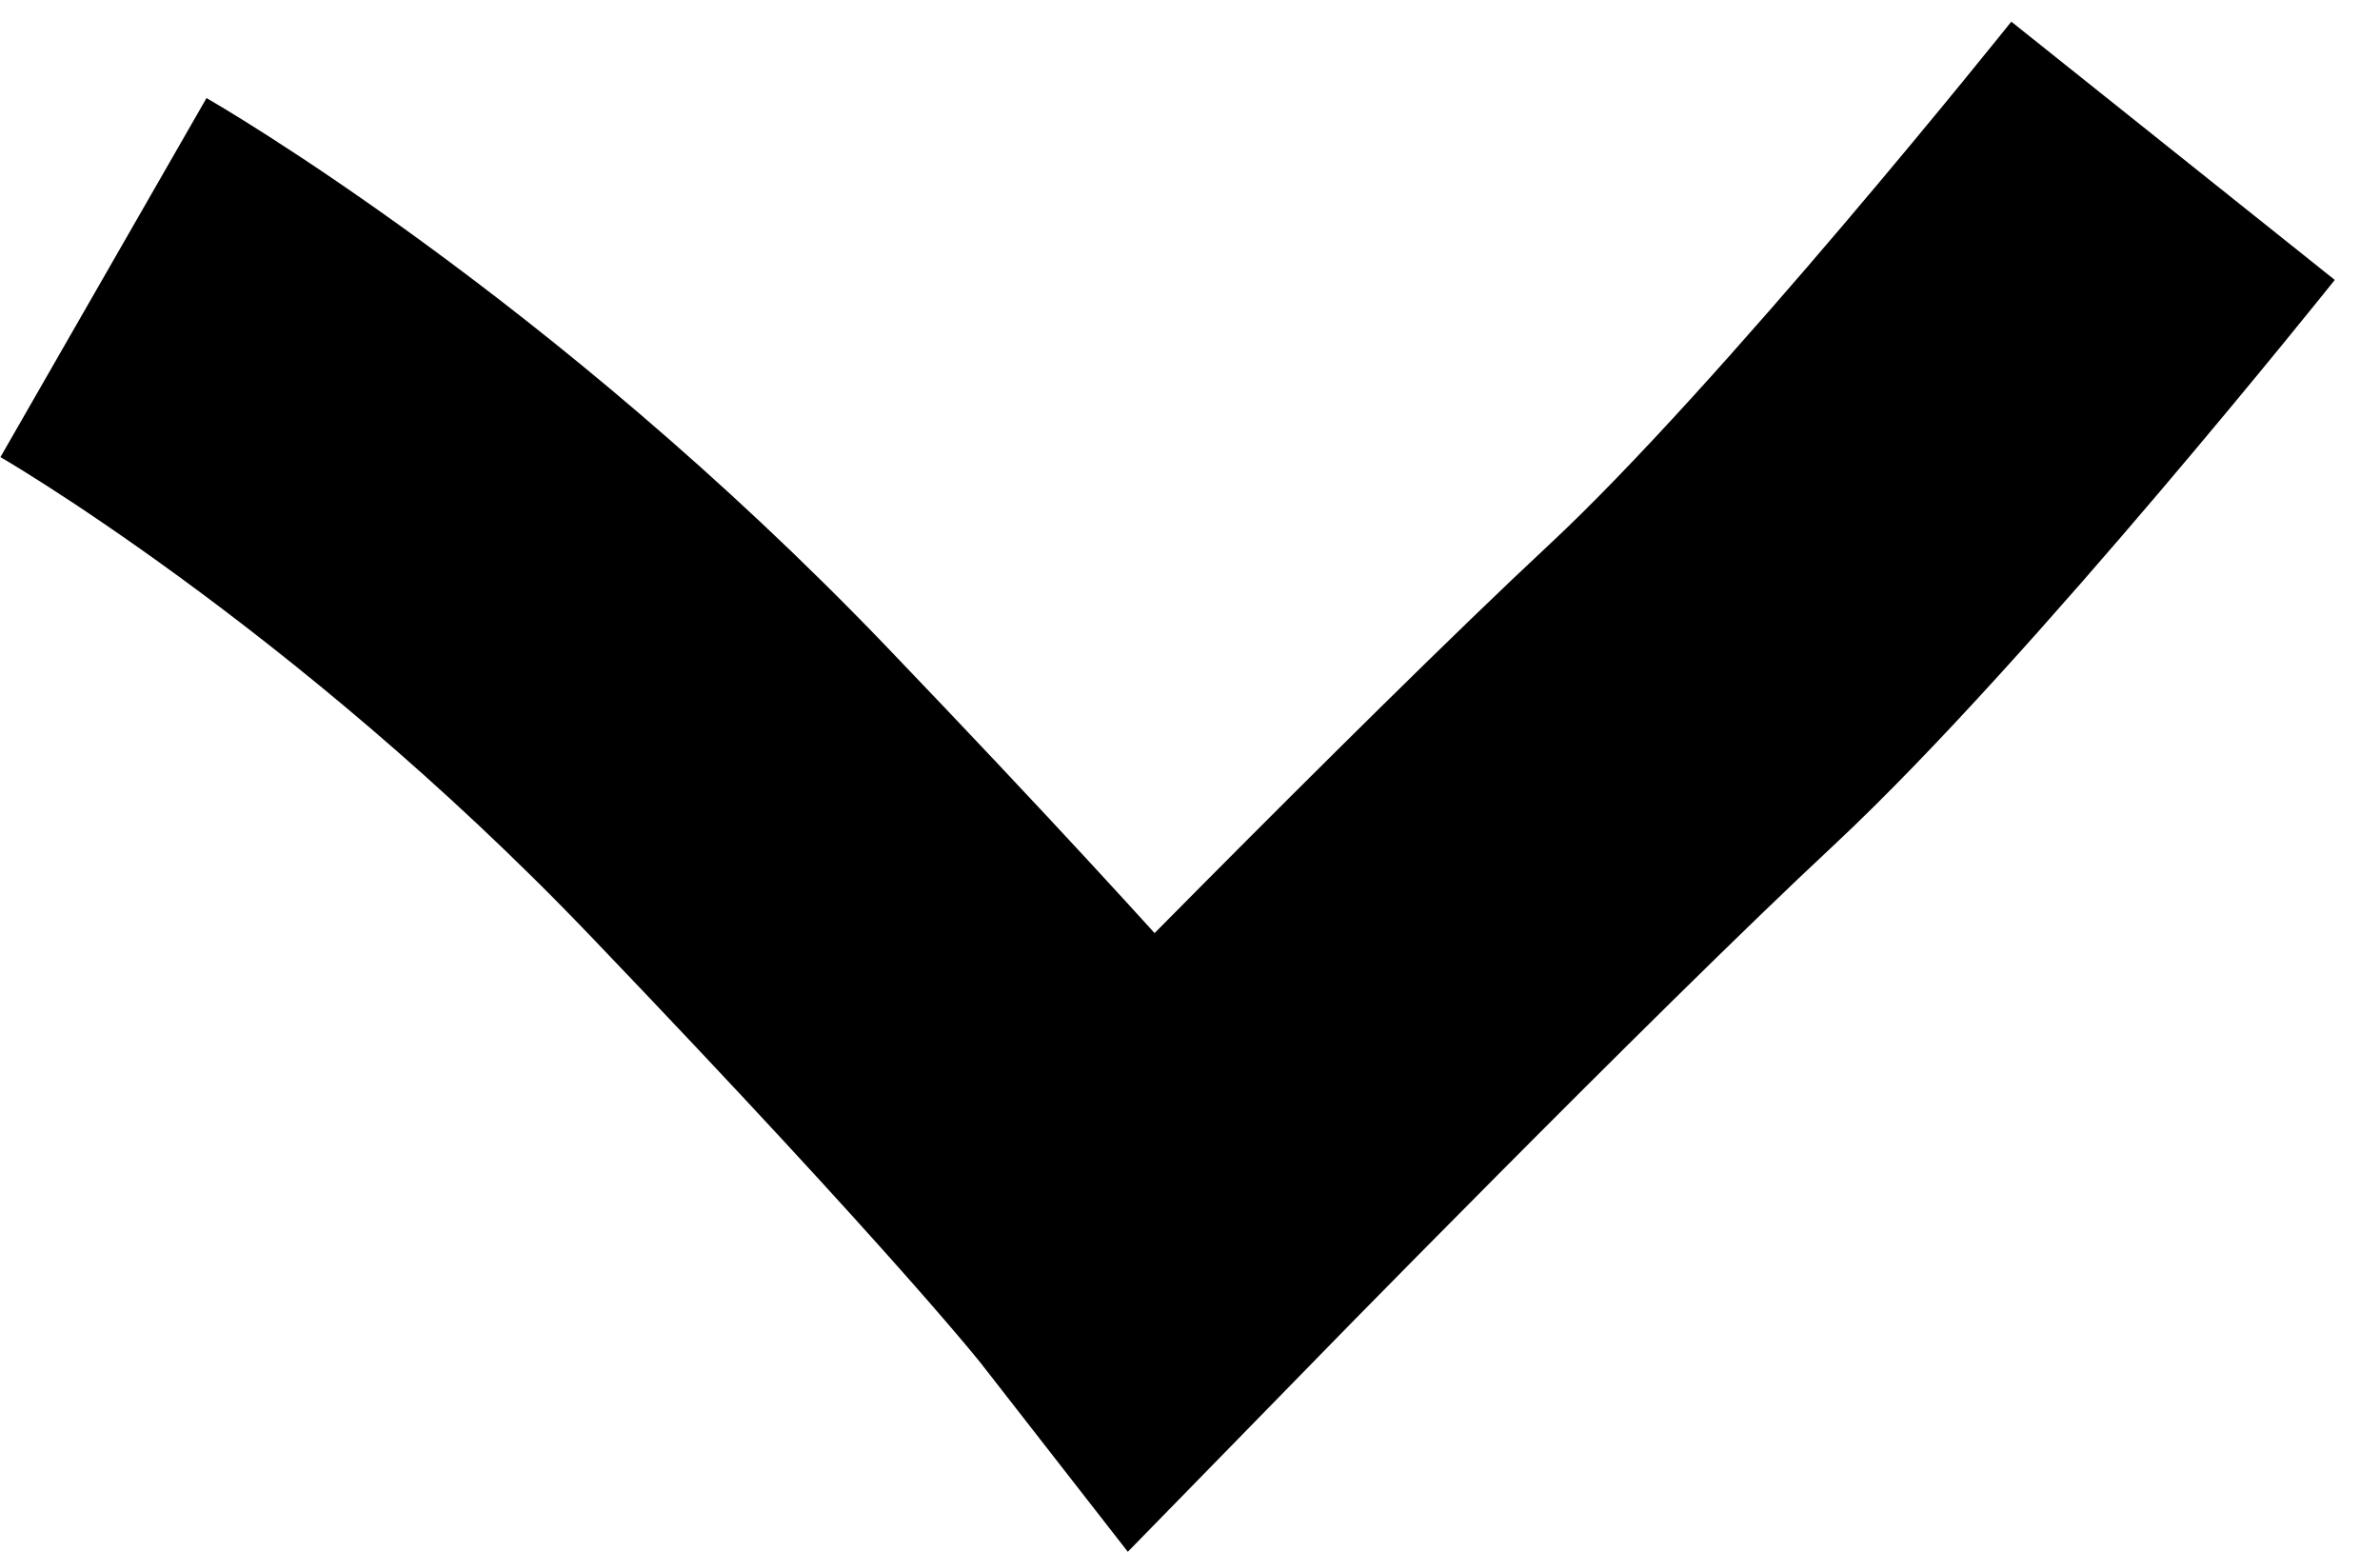 <?xml version="1.0" encoding="UTF-8" standalone="no"?>
<svg width="46px" height="30px" viewBox="0 0 46 30" version="1.1" xmlns="http://www.w3.org/2000/svg" xmlns:xlink="http://www.w3.org/1999/xlink" xmlns:sketch="http://www.bohemiancoding.com/sketch/ns">
    <!-- Generator: Sketch 3.2 (9961) - http://www.bohemiancoding.com/sketch -->
    <title>next</title>
    <desc>Created with Sketch.</desc>
    <defs></defs>
    <g id="Page-1" stroke="none" stroke-width="1" fill="none" fill-rule="evenodd" sketch:type="MSPage">
        <g id="Artboard-1" sketch:type="MSArtboardGroup" transform="translate(-603, -724)" stroke="#000000" stroke-width="8">
            <path d="M605,729.364 C605,729.364 611.137,732.887 617.273,739.292 C623.409,745.696 625.137,747.914 625.137,747.914 C625.137,747.914 632.131,740.749 635.699,737.423 C639.266,734.097 645,726.914 645,726.914" id="next" sketch:type="MSShapeGroup"></path>
        </g>
    </g>
</svg>
